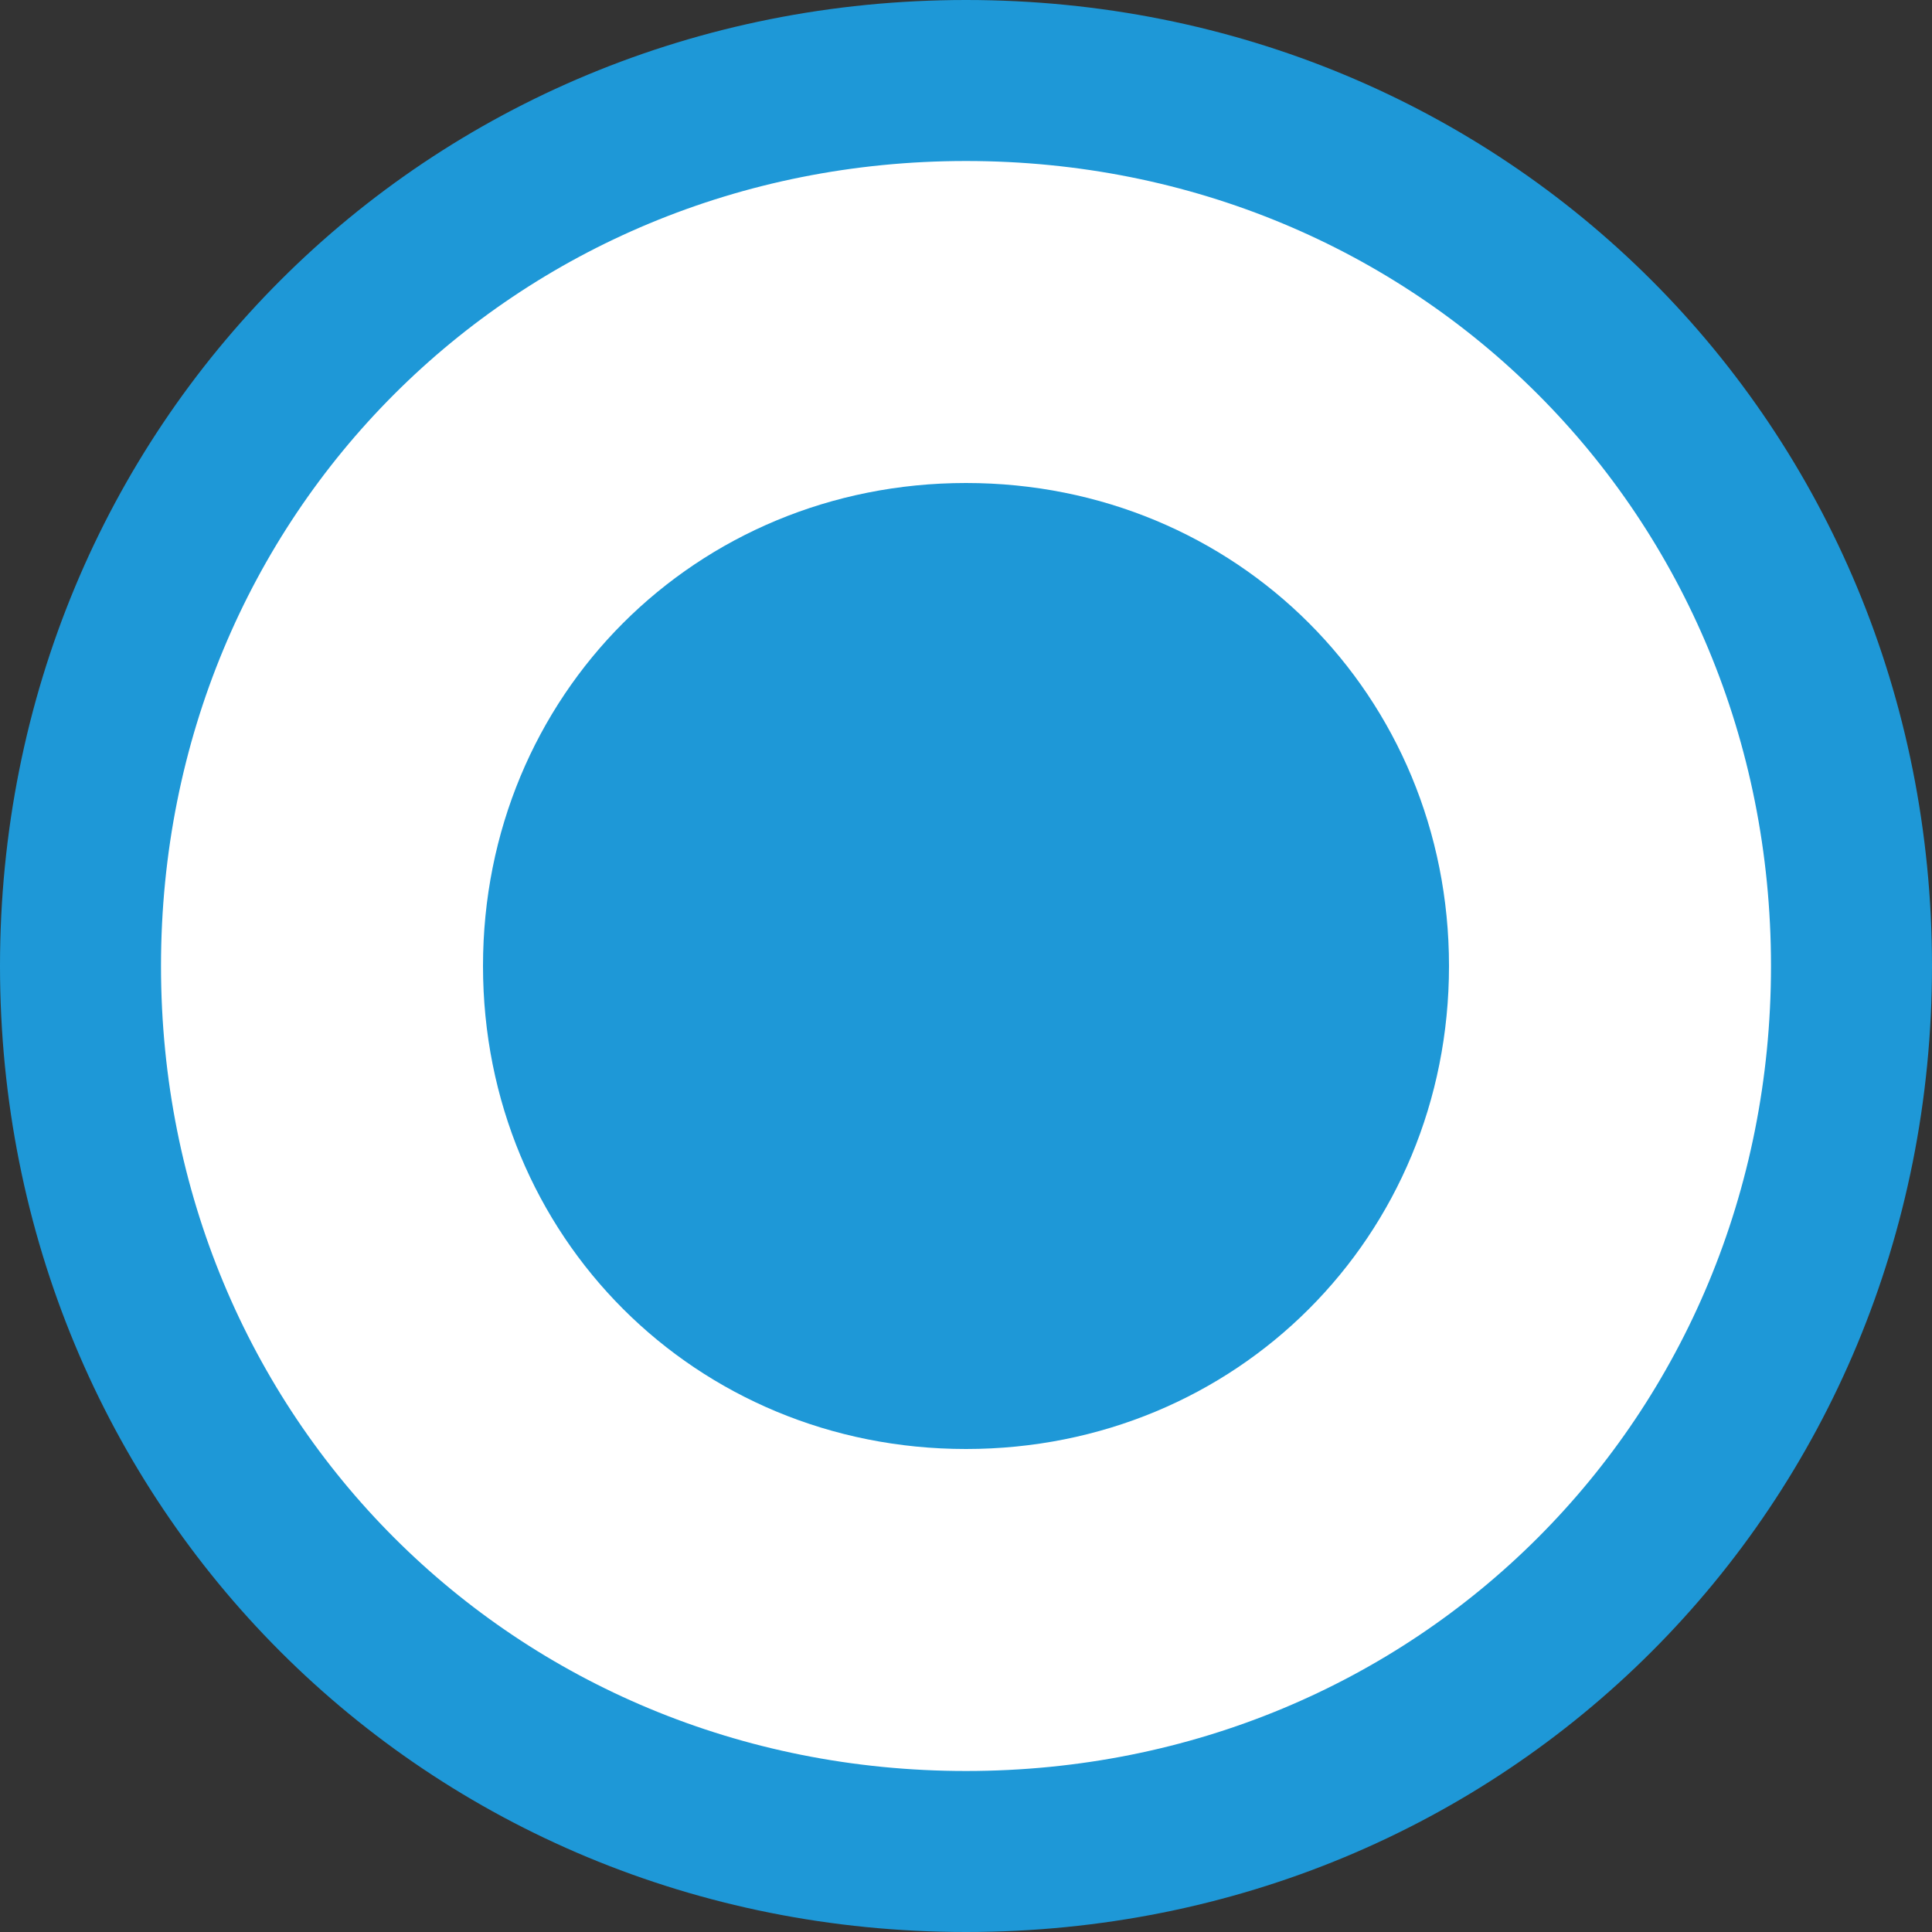 ﻿<?xml version="1.0" encoding="utf-8"?>
<svg version="1.1" xmlns:xlink="http://www.w3.org/1999/xlink" width="24px" height="24px" viewBox="8 43  24 24" xmlns="http://www.w3.org/2000/svg">
  <rect x="8" y="43" width="24" height="24" fill="#333333" stroke="none"/>
  <path d="M 20 44  C 26.16 44  31 48.84  31 55  C 31 61.16  26.16 66  20 66  C 13.84 66  9 61.16  9 55  C 9 48.84  13.84 44  20 44  Z " fill-rule="nonzero" fill="#ffffff" stroke="none" />
  <path d="M 20 44  C 26.16 44  31 48.84  31 55  C 31 61.16  26.16 66  20 66  C 13.84 66  9 61.16  9 55  C 9 48.84  13.84 44  20 44  Z " stroke-width="2" stroke="#1e98d7" fill="none" />
  <path d="M 20 61  C 16.64 61  14 58.36  14 55  C 14 51.64  16.64 49  20 49  C 23.36 49  26 51.64  26 55  C 26 58.36  23.36 61  20 61  " fill-rule="nonzero" fill="#1e98d7" stroke="none" />
</svg>